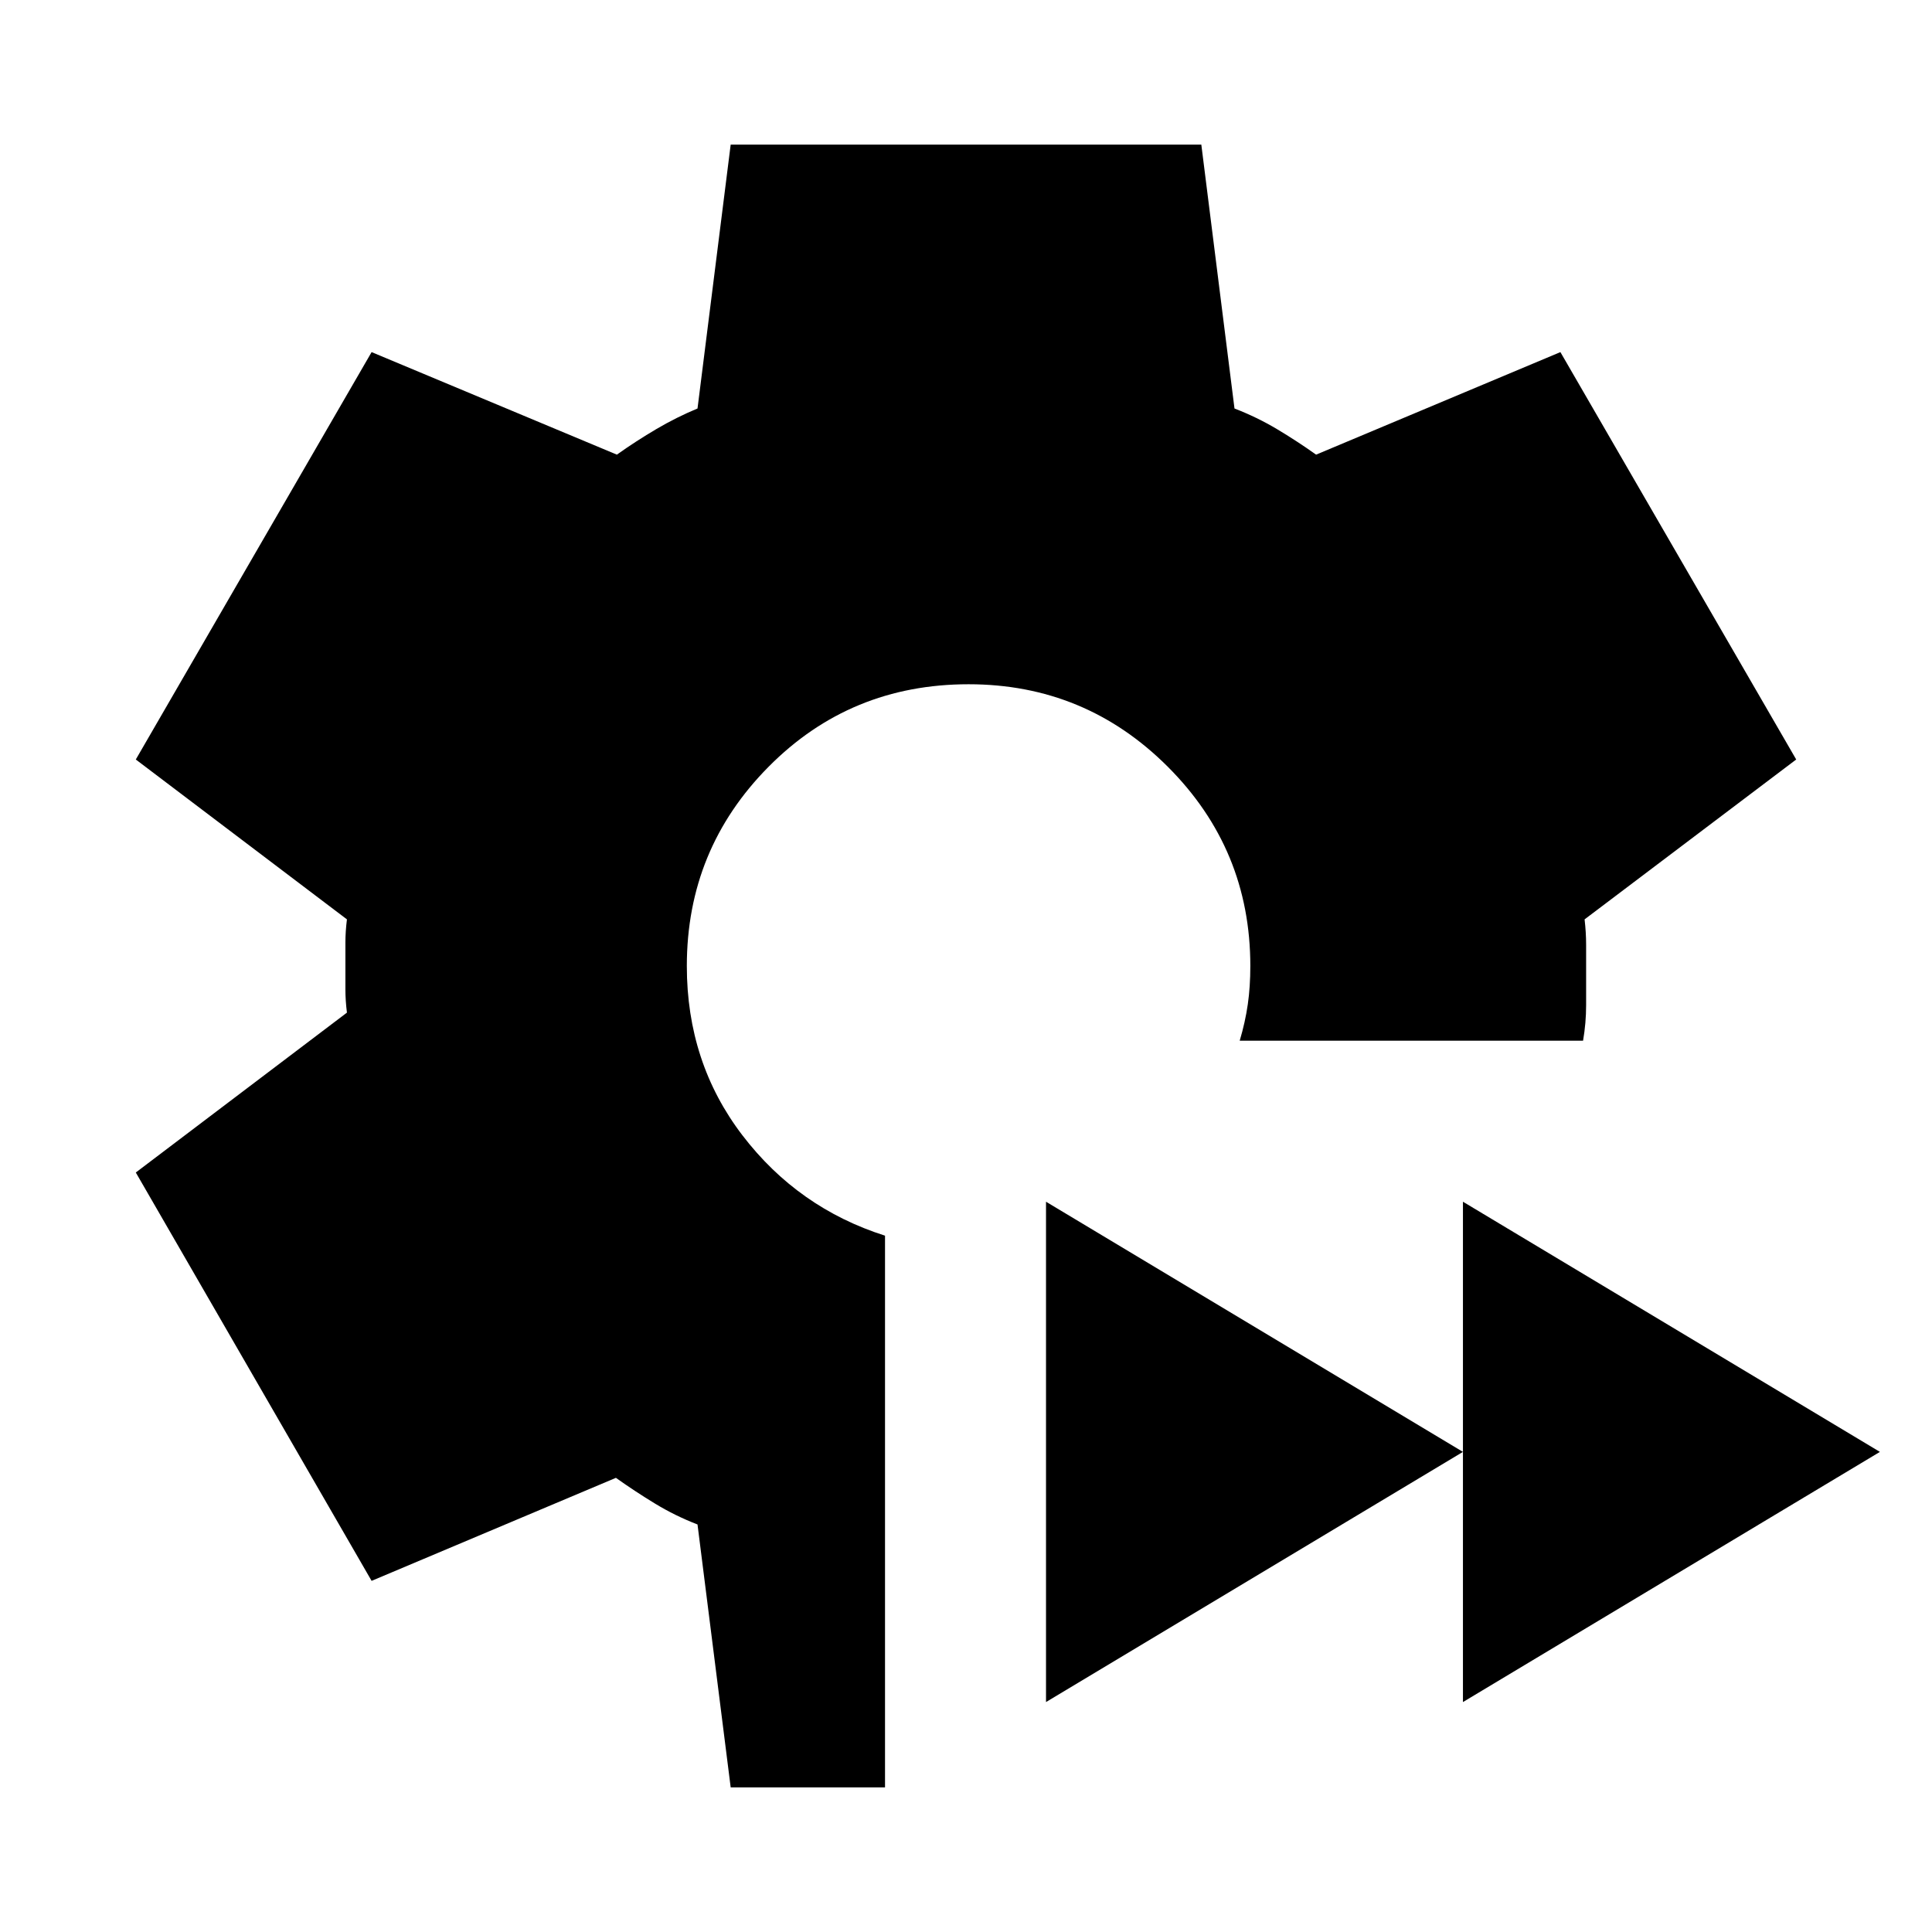 <svg xmlns="http://www.w3.org/2000/svg" height="24" viewBox="0 -960 960 960" width="24"><path d="M363.07-71.87 346.59-202.5q-11.09-4.28-21.04-10.33-9.94-6.04-19.51-12.84l-121.39 51.19L67.48-377.39l104.91-79.44q-.76-6.04-.76-11.58v-23.18q0-5.54.76-11.58L67.48-582.61l117.17-202.43 121.87 50.95q9.57-6.8 19.65-12.73 10.09-5.92 20.42-10.2l16.48-131.11h233.86l16.48 131.11q11.09 4.28 21.04 10.2 9.94 5.93 19.51 12.73l121.39-50.95 117.17 202.43-105.15 79.44q.76 6.52.76 12.54v30.15q0 8.81-1.52 17.61H616q2.76-9.28 4.02-18.06 1.26-8.79 1.26-19.07 0-58-41-99t-99-41q-58.76 0-99.38 41t-40.62 99q0 48 27.62 84.12 27.62 36.12 70.86 49.88v274.13h-76.69Zm363.86-42.39v-248.61l207.18 124.3-207.18 124.31Zm-207.17 0v-248.61l207.17 124.3-207.17 124.31Z"/></svg>
